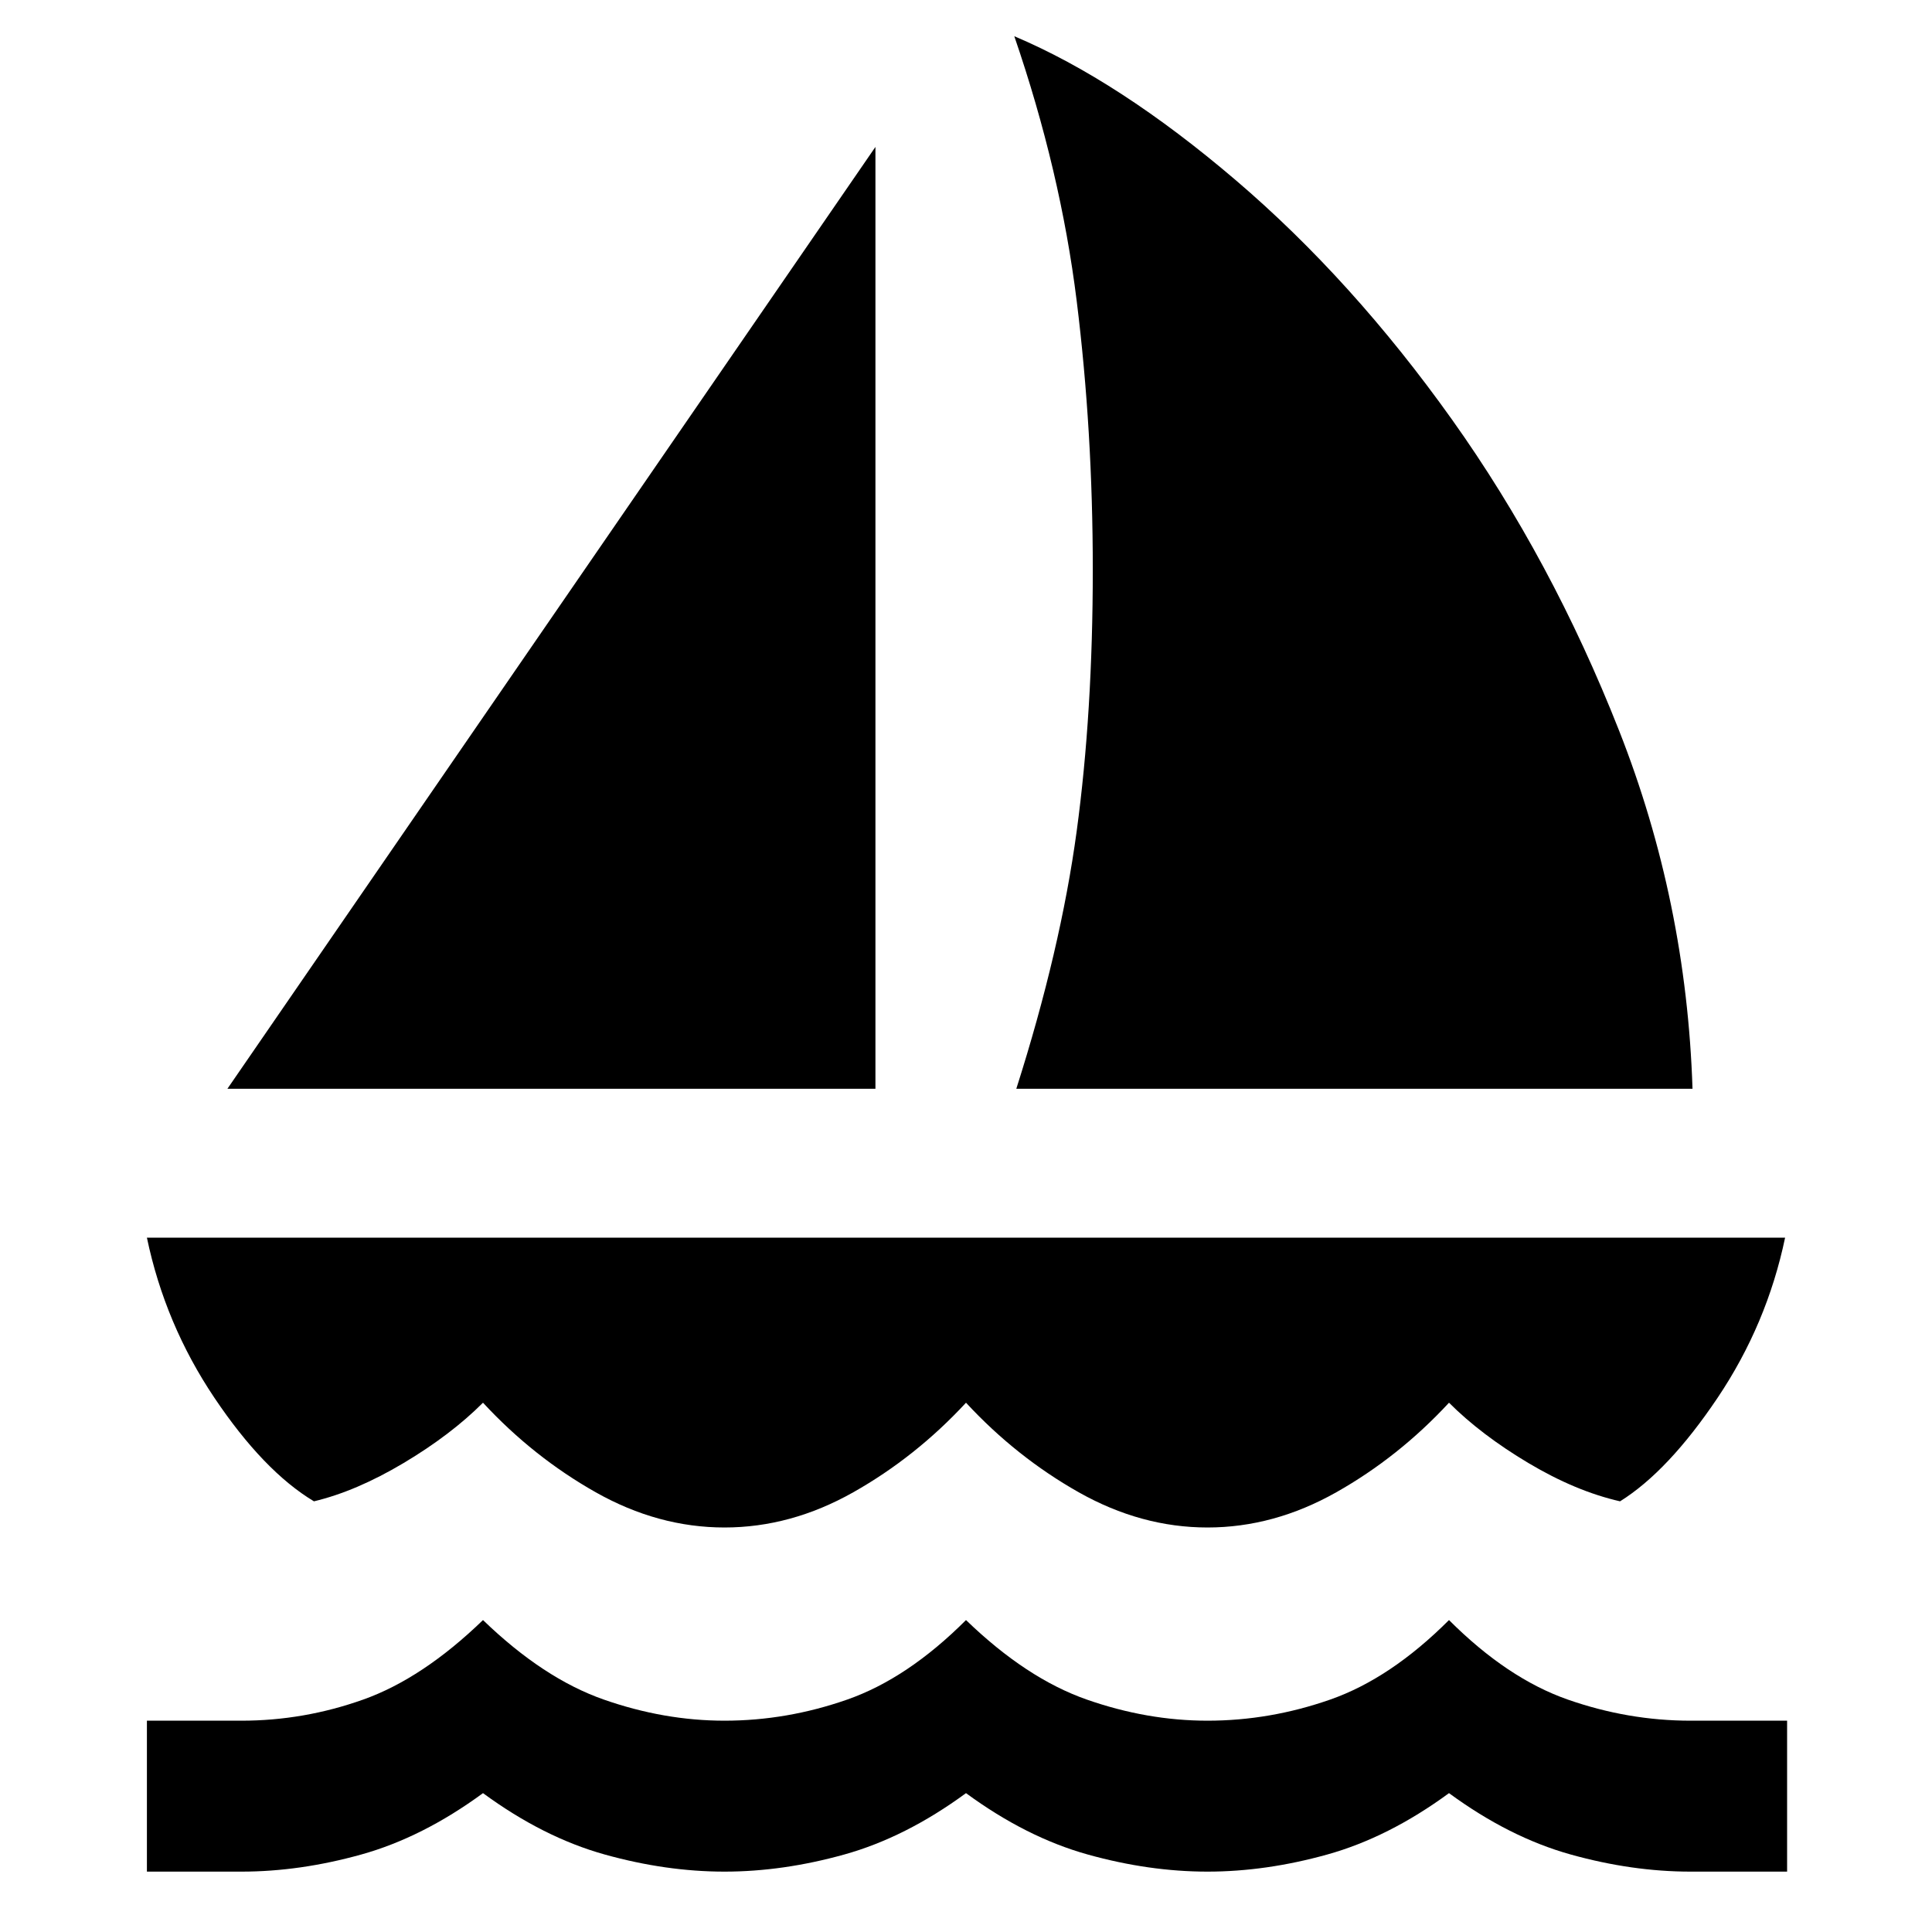 <svg xmlns="http://www.w3.org/2000/svg" height="48" width="48"><path d="m5.65 27.05 16.1-23.4v23.4Zm19.6 0q1.1-3.45 1.5-6.4.4-2.95.4-6.5 0-3.45-.4-6.675Q26.35 4.25 25.2.9q2.6 1.1 5.5 3.575t5.375 5.95q2.475 3.475 4.15 7.725 1.675 4.25 1.825 8.9ZM18 37.95q-1.65 0-3.2-.875-1.55-.875-2.8-2.225-.8.8-1.975 1.5T7.8 37.3q-1.25-.75-2.475-2.575Q4.1 32.9 3.65 30.75h40.7q-.45 2.15-1.675 3.975Q41.45 36.55 40.25 37.3q-1.1-.25-2.275-.95-1.175-.7-1.975-1.5-1.25 1.35-2.8 2.225-1.55.875-3.2.875-1.65 0-3.2-.875-1.55-.875-2.8-2.225-1.25 1.35-2.8 2.225-1.55.875-3.2.875ZM3.65 46.5v-3.75H6q1.55 0 3.025-.525Q10.5 41.7 12 40.25q1.5 1.45 3 1.975 1.5.525 3 .525 1.55 0 3.05-.525 1.5-.525 2.95-1.975 1.5 1.45 3 1.975 1.5.525 3 .525 1.55 0 3.05-.525 1.5-.525 2.95-1.975 1.45 1.45 2.95 1.975 1.5.525 3.05.525h2.4v3.75H42q-1.45 0-2.975-.425Q37.5 45.65 36 44.55q-1.5 1.1-3.025 1.525Q31.45 46.5 30 46.5q-1.45 0-2.975-.425Q25.5 45.65 24 44.55q-1.5 1.1-3.025 1.525Q19.45 46.5 18 46.5q-1.45 0-2.975-.425Q13.5 45.65 12 44.55q-1.5 1.1-3.025 1.525Q7.45 46.5 6 46.5Z"/></svg>